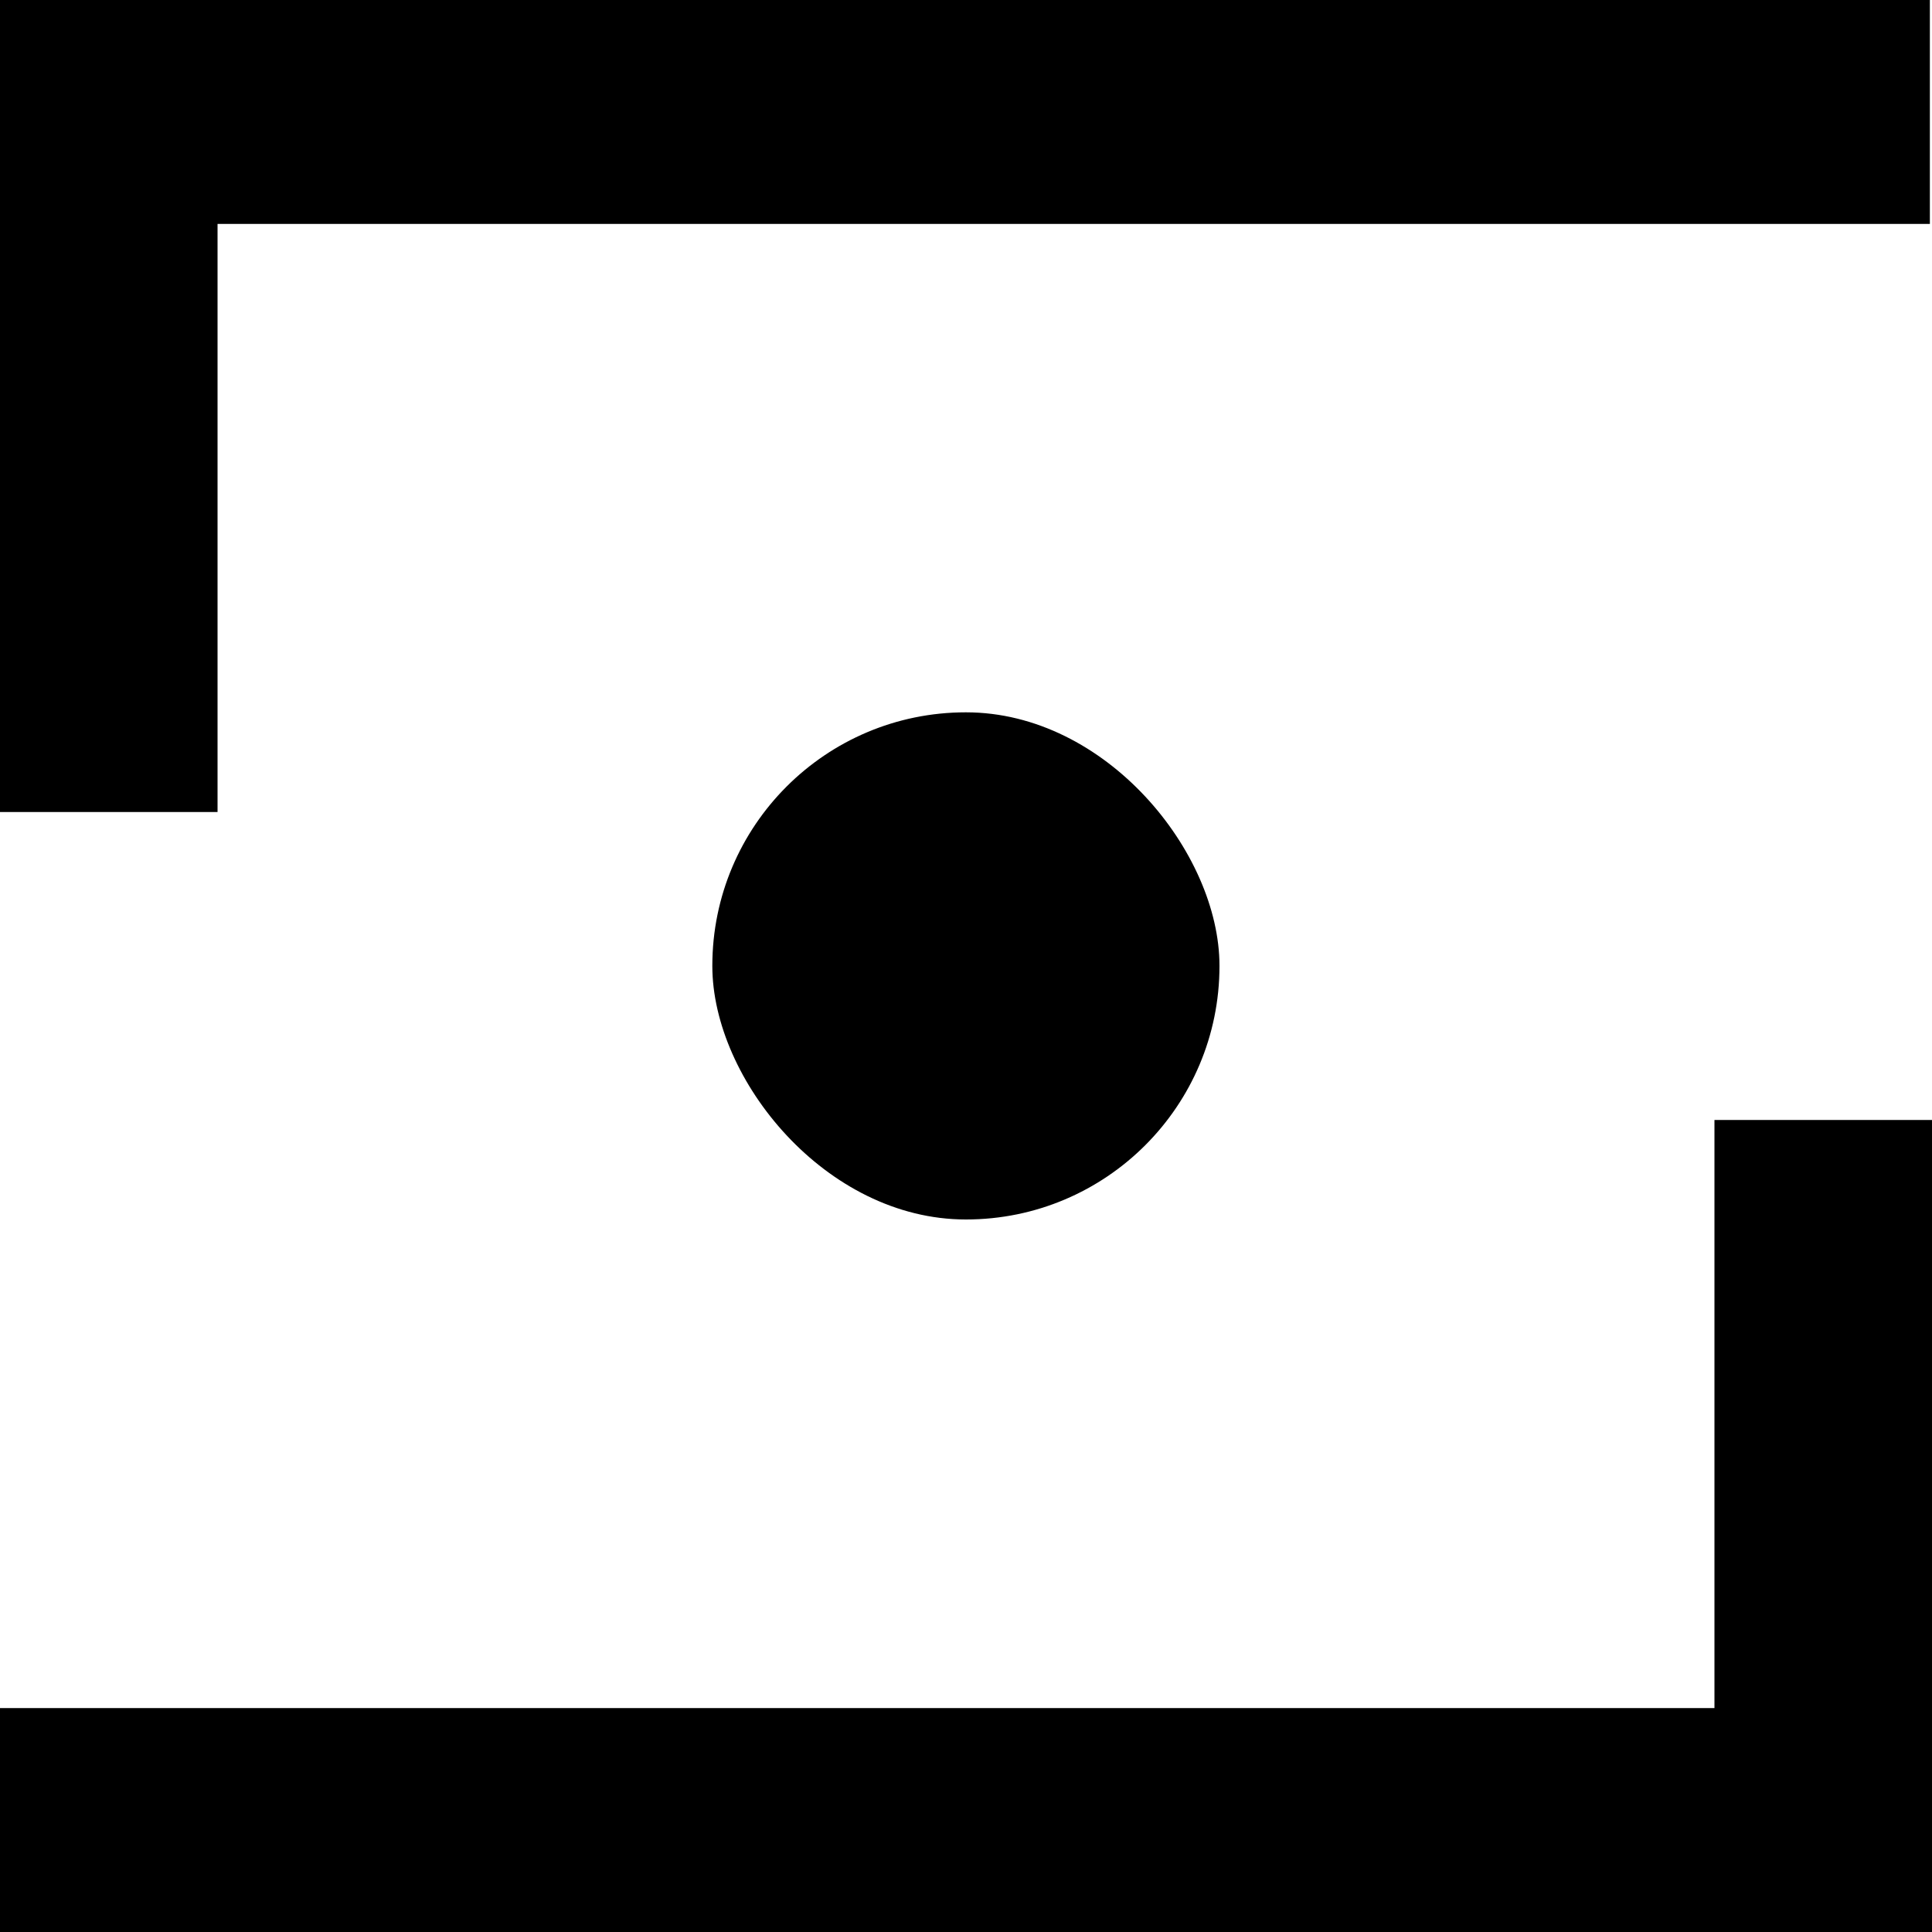 <svg xmlns="http://www.w3.org/2000/svg" viewBox="0 0 100 100"><defs></defs><title>jy2</title><g id="图层_2" data-name="图层 2"><g id="图层_1-2" data-name="图层 1"><polygon points="100 88.41 100 57.97 88.74 57.97 88.74 88.41 0 88.41 0 100 88.74 100 100 100 100 88.41"/><polygon points="0 11.59 0 42.03 11.26 42.03 11.26 11.59 99.89 11.59 99.89 0 11.26 0 0 0 0 11.59"/><rect x="36.87" y="36.87" width="26.25" height="26.25" rx="13.12" ry="13.12"/></g></g></svg>